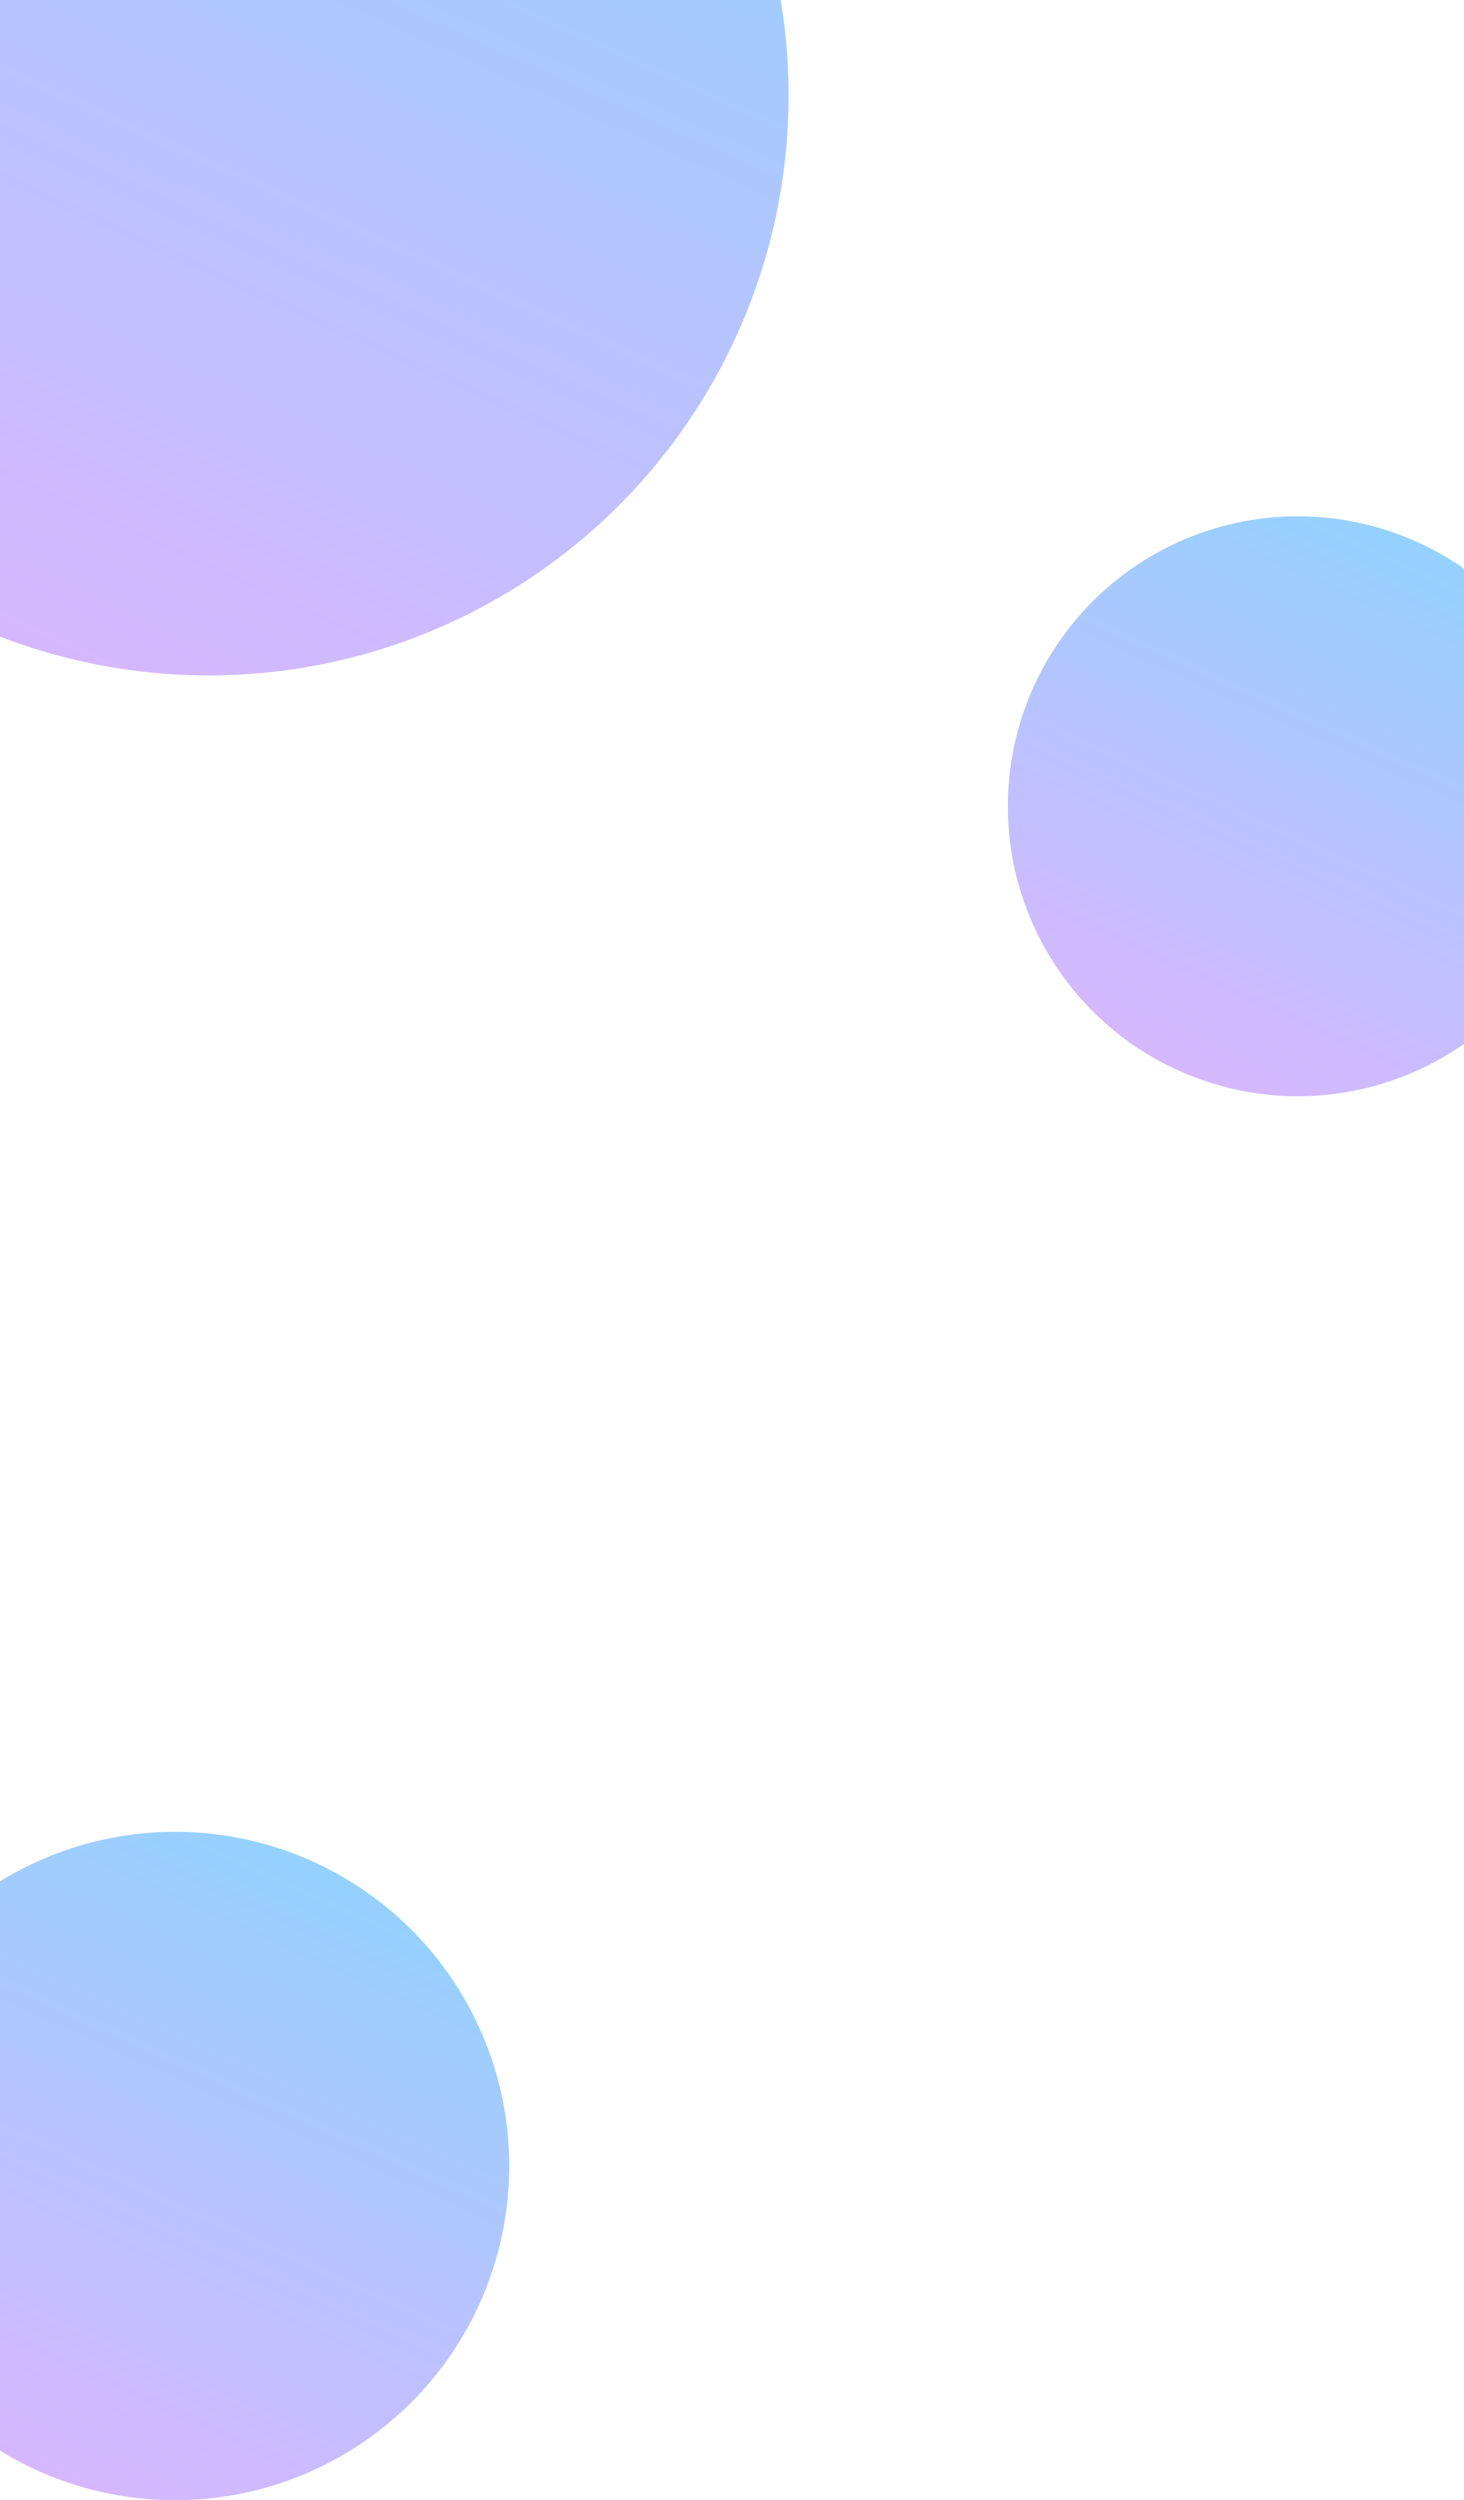 <svg width="414" height="707" viewBox="0 0 414 707" fill="none" xmlns="http://www.w3.org/2000/svg">
<circle cx="59" cy="27" r="164" fill="url(#paint0_linear)" fill-opacity="0.5"/>
<circle cx="49.5" cy="612.5" r="94.5" fill="url(#paint1_linear)" fill-opacity="0.5"/>
<circle cx="367" cy="228" r="82" fill="url(#paint2_linear)" fill-opacity="0.5"/>
<defs>
<linearGradient id="paint0_linear" x1="21.489" y1="191" x2="161.064" y2="-116.5" gradientUnits="userSpaceOnUse">
<stop stop-color="#AE70FD"/>
<stop offset="1" stop-color="#28A5FF"/>
</linearGradient>
<linearGradient id="paint1_linear" x1="27.886" y1="707" x2="108.311" y2="529.812" gradientUnits="userSpaceOnUse">
<stop stop-color="#AE70FD"/>
<stop offset="1" stop-color="#28A5FF"/>
</linearGradient>
<linearGradient id="paint2_linear" x1="348.245" y1="310" x2="418.032" y2="156.25" gradientUnits="userSpaceOnUse">
<stop stop-color="#AE70FD"/>
<stop offset="1" stop-color="#28A5FF"/>
</linearGradient>
</defs>
</svg>